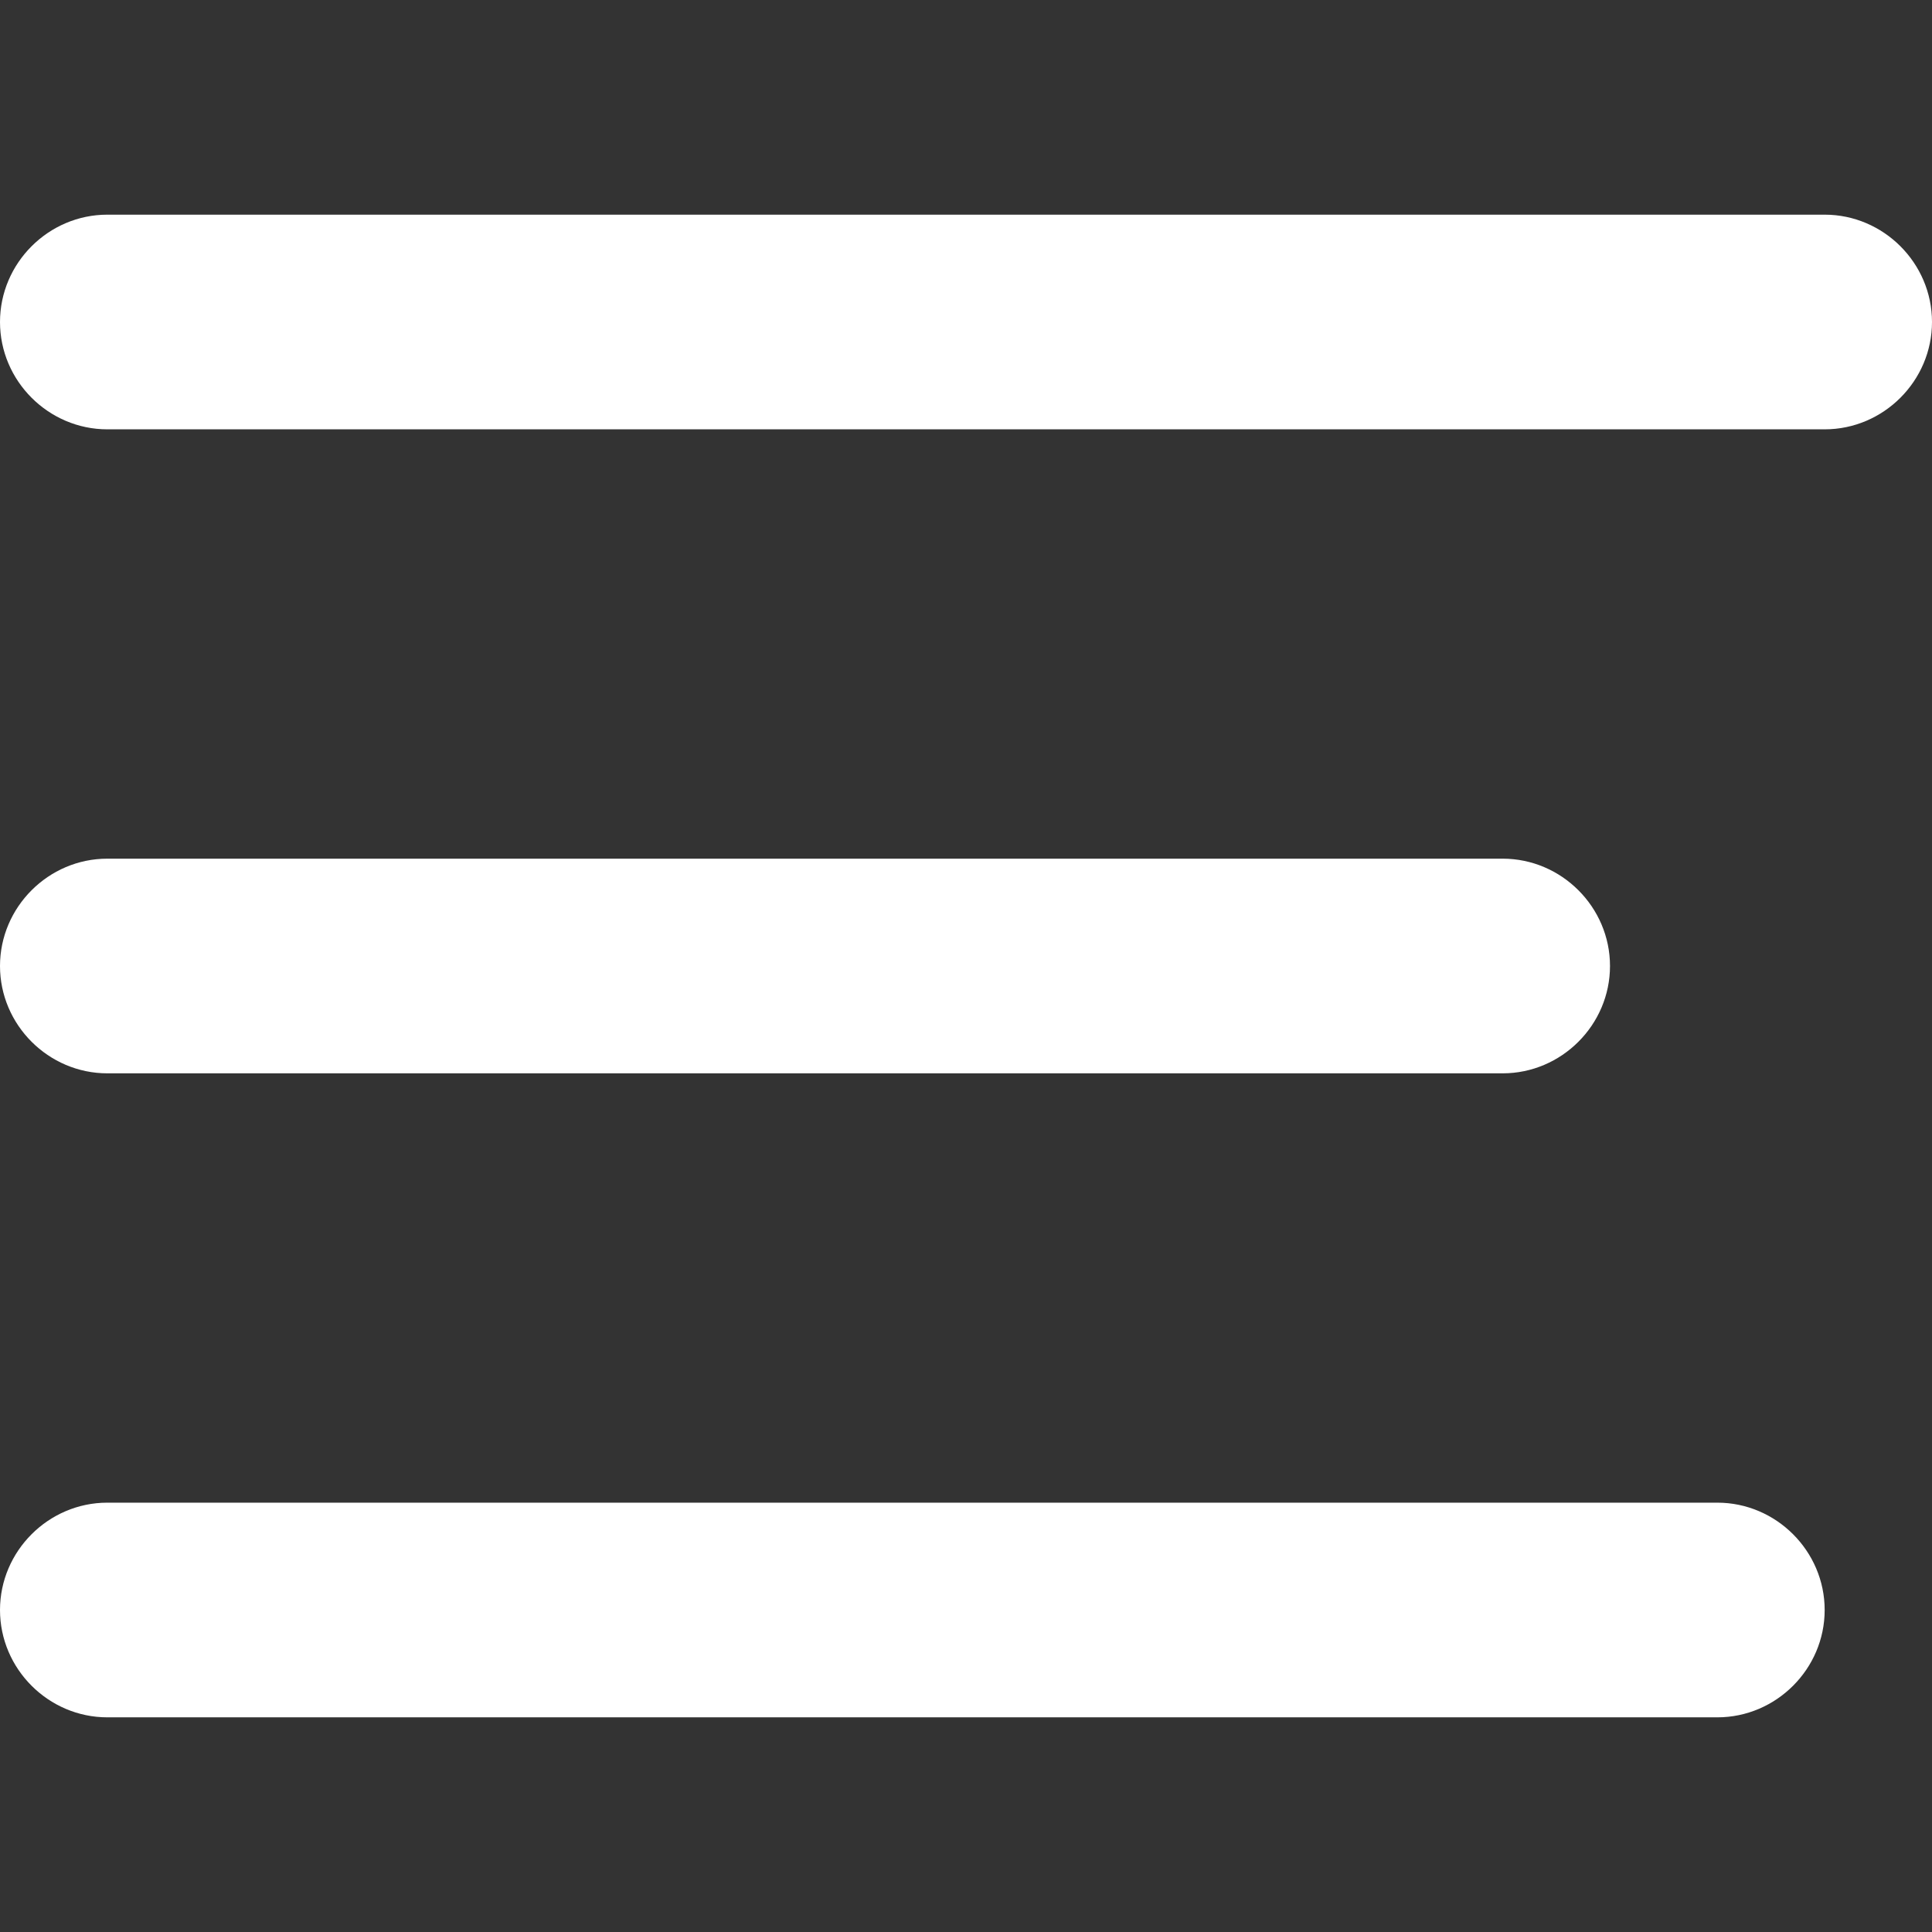 <svg width="900" height="900" xmlns="http://www.w3.org/2000/svg" fill-rule="evenodd" clip-rule="evenodd" stroke-linejoin="round" stroke-miterlimit="2">
    <rect width="100%" height="100%" fill="#333333" stroke="none"/>
    <path d="M0 150c0-27.429 22.571-50 50-50h800c27.429 0 50 22.571 50 50s-22.571 50-50 50H50c-27.429 0-50-22.571-50-50zm0 300c0-27.429 22.571-50 50-50h650c27.429 0 50 22.571 50 50s-22.571 50-50 50H50c-27.429 0-50-22.571-50-50zm0 300c0-27.429 22.571-50 50-50h750c27.429 0 50 22.571 50 50s-22.571 50-50 50H50c-27.429 0-50-22.571-50-50z" fill="#fff" fill-rule="nonzero" />
</svg>